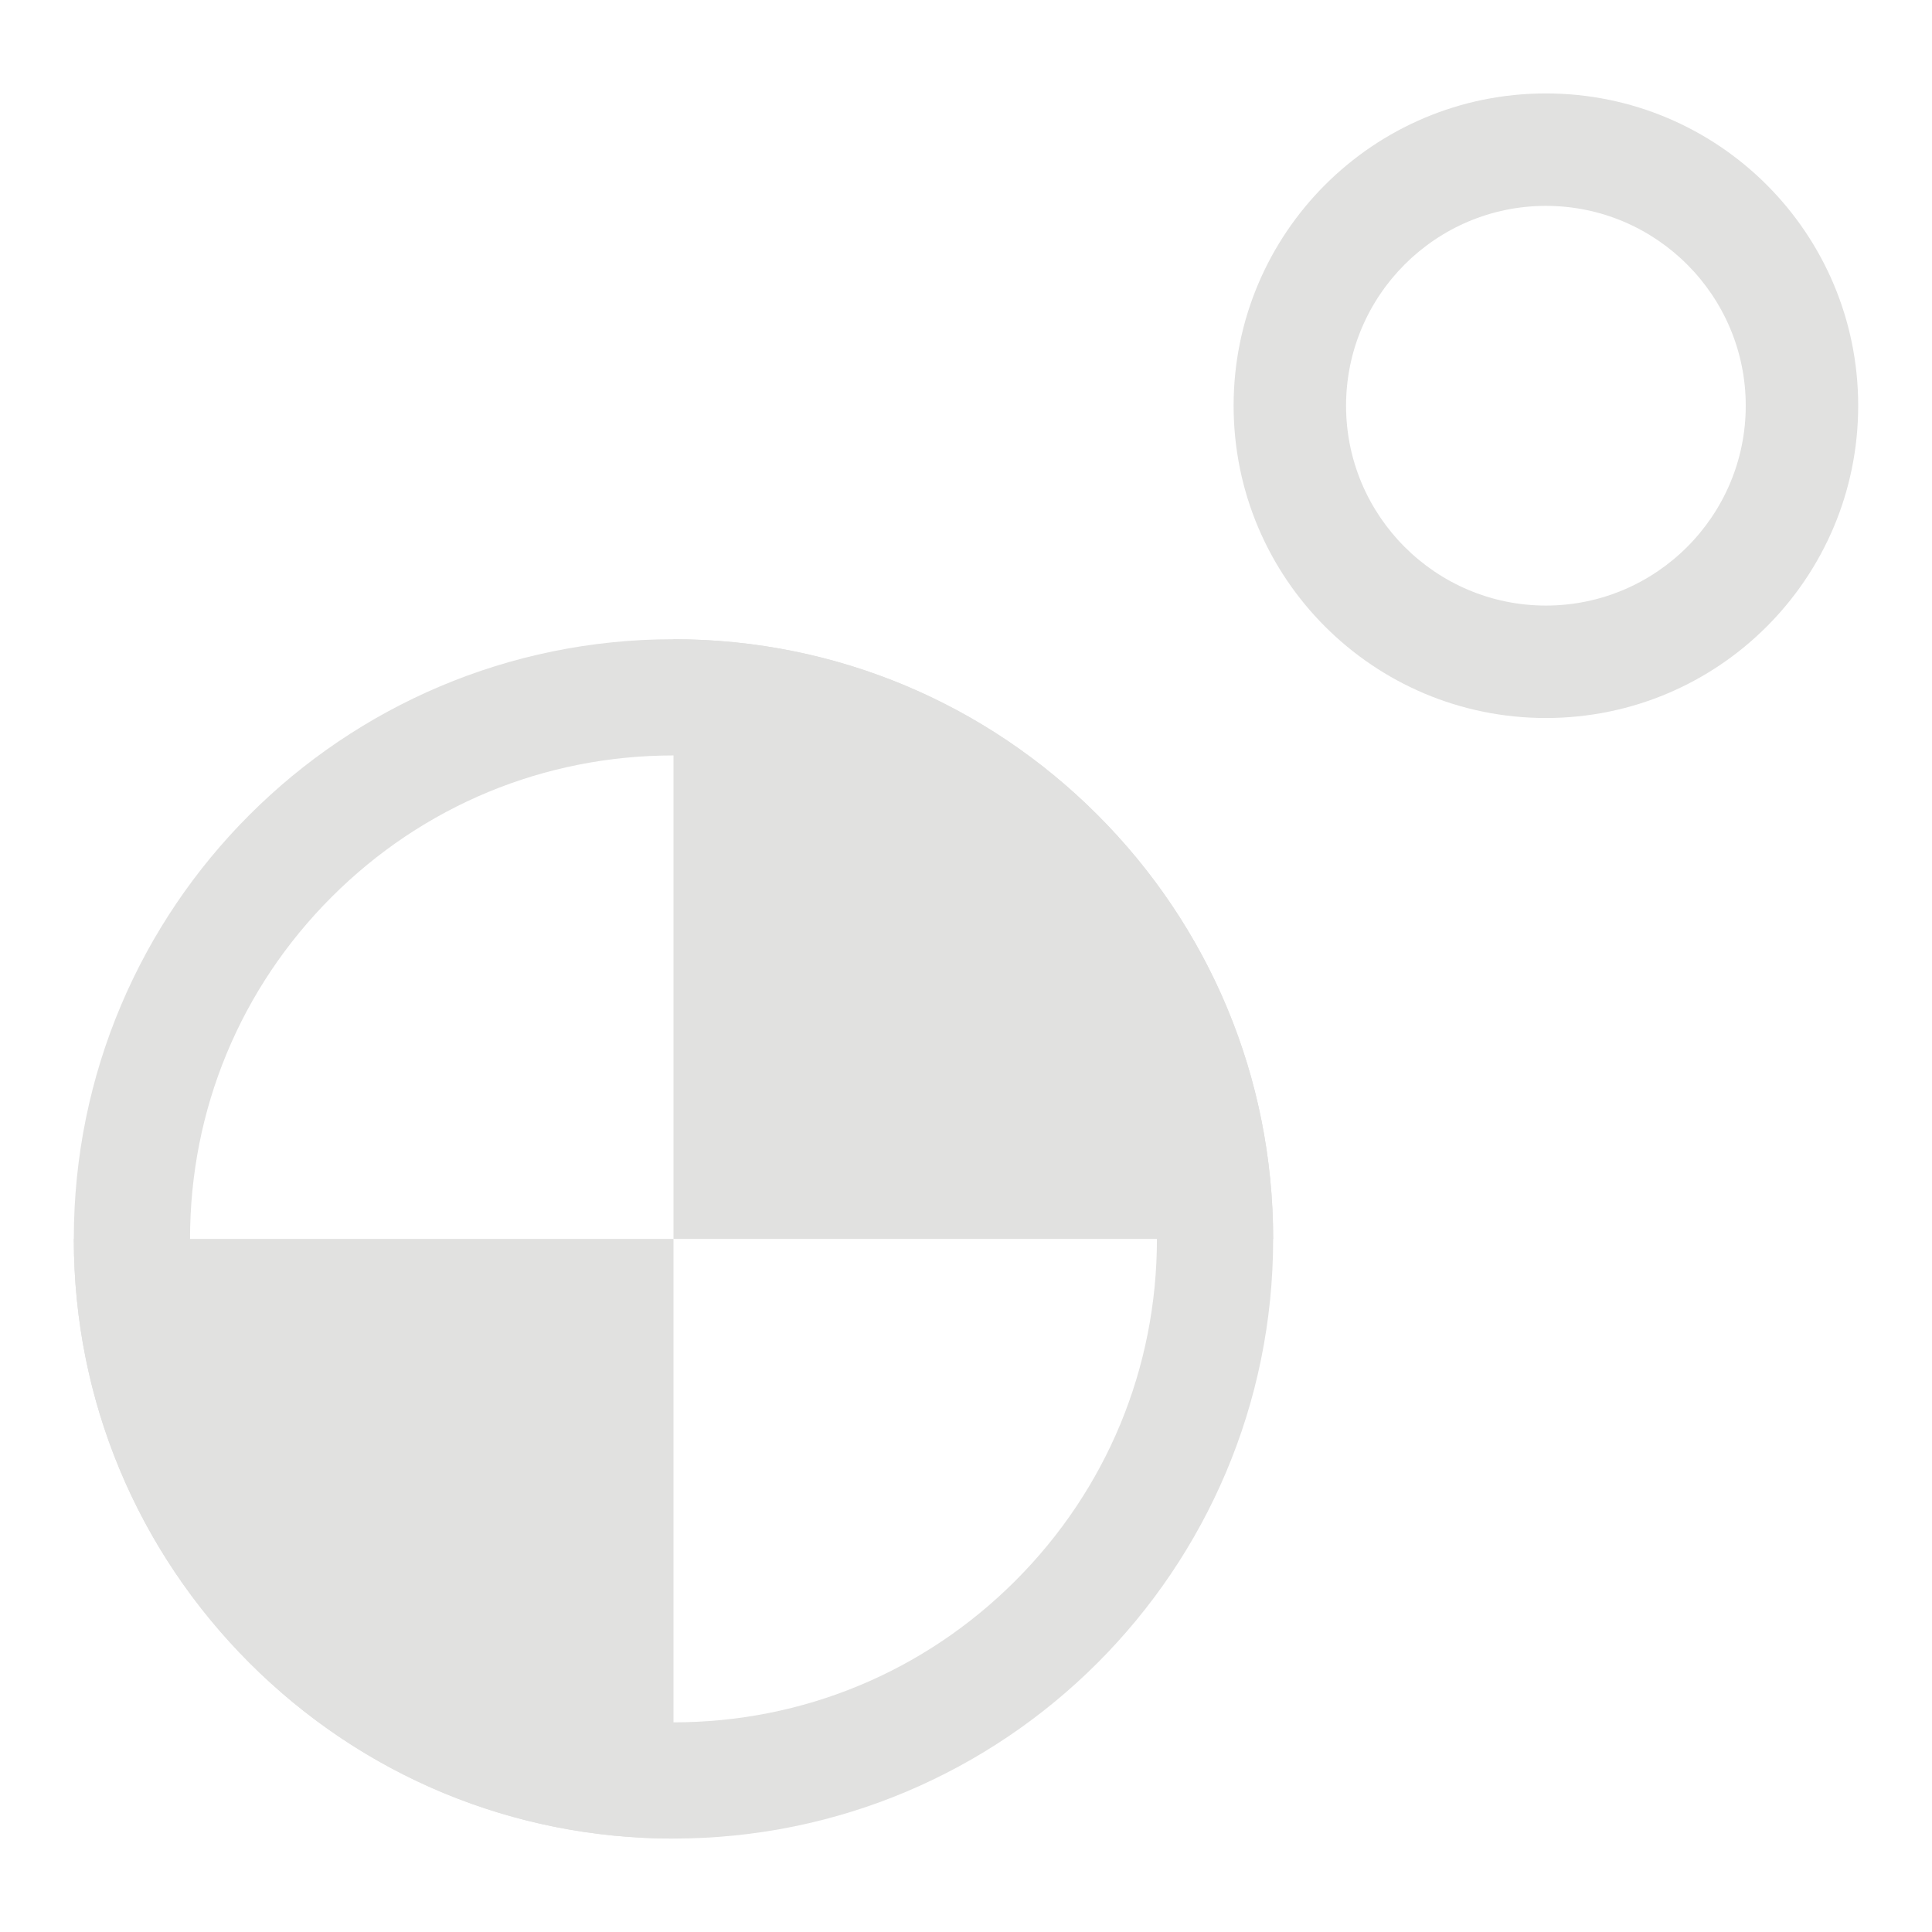 <?xml version="1.0" encoding="UTF-8"?>
<svg id="Layer_1" data-name="Layer 1" xmlns="http://www.w3.org/2000/svg" viewBox="0 0 128 128">
  <defs>
    <style>
      .cls-1 {
        fill: #e1e1e0;
      }
    </style>
  </defs>
  <g>
    <path class="cls-1" d="M84.35,82.08h-39.73s0-39.73,0-39.73c10.61,0,20.59,4.13,28.09,11.64,7.5,7.5,11.64,17.48,11.64,28.09Z"/>
    <path class="cls-1" d="M44.62,82.08v39.73c-10.61,0-20.59-4.13-28.09-11.64-7.5-7.5-11.64-17.48-11.64-28.09h39.73Z"/>
    <path class="cls-1" d="M44.62,50.05c8.56,0,16.6,3.33,22.65,9.38,6.05,6.05,9.38,14.09,9.38,22.65,0,8.56-3.33,16.6-9.38,22.65-6.05,6.05-14.09,9.38-22.65,9.38-8.56,0-16.6-3.33-22.65-9.38-6.05-6.05-9.38-14.09-9.38-22.65,0-8.56,3.33-16.6,9.38-22.65,6.05-6.05,14.09-9.38,22.65-9.38M44.62,42.35c-21.94,0-39.73,17.79-39.73,39.73,0,21.94,17.79,39.73,39.73,39.73s39.73-17.79,39.73-39.73c0-21.94-17.79-39.73-39.73-39.73h0Z"/>
  </g>
  <path class="cls-1" d="M102.42,13.64c7.3,0,13.24,5.94,13.24,13.24s-5.94,13.24-13.24,13.24-13.24-5.94-13.24-13.24,5.94-13.24,13.24-13.24M102.42,6.19c-11.43,0-20.69,9.26-20.69,20.69s9.26,20.69,20.69,20.69,20.69-9.26,20.69-20.69-9.26-20.69-20.69-20.69h0Z"/>
</svg>